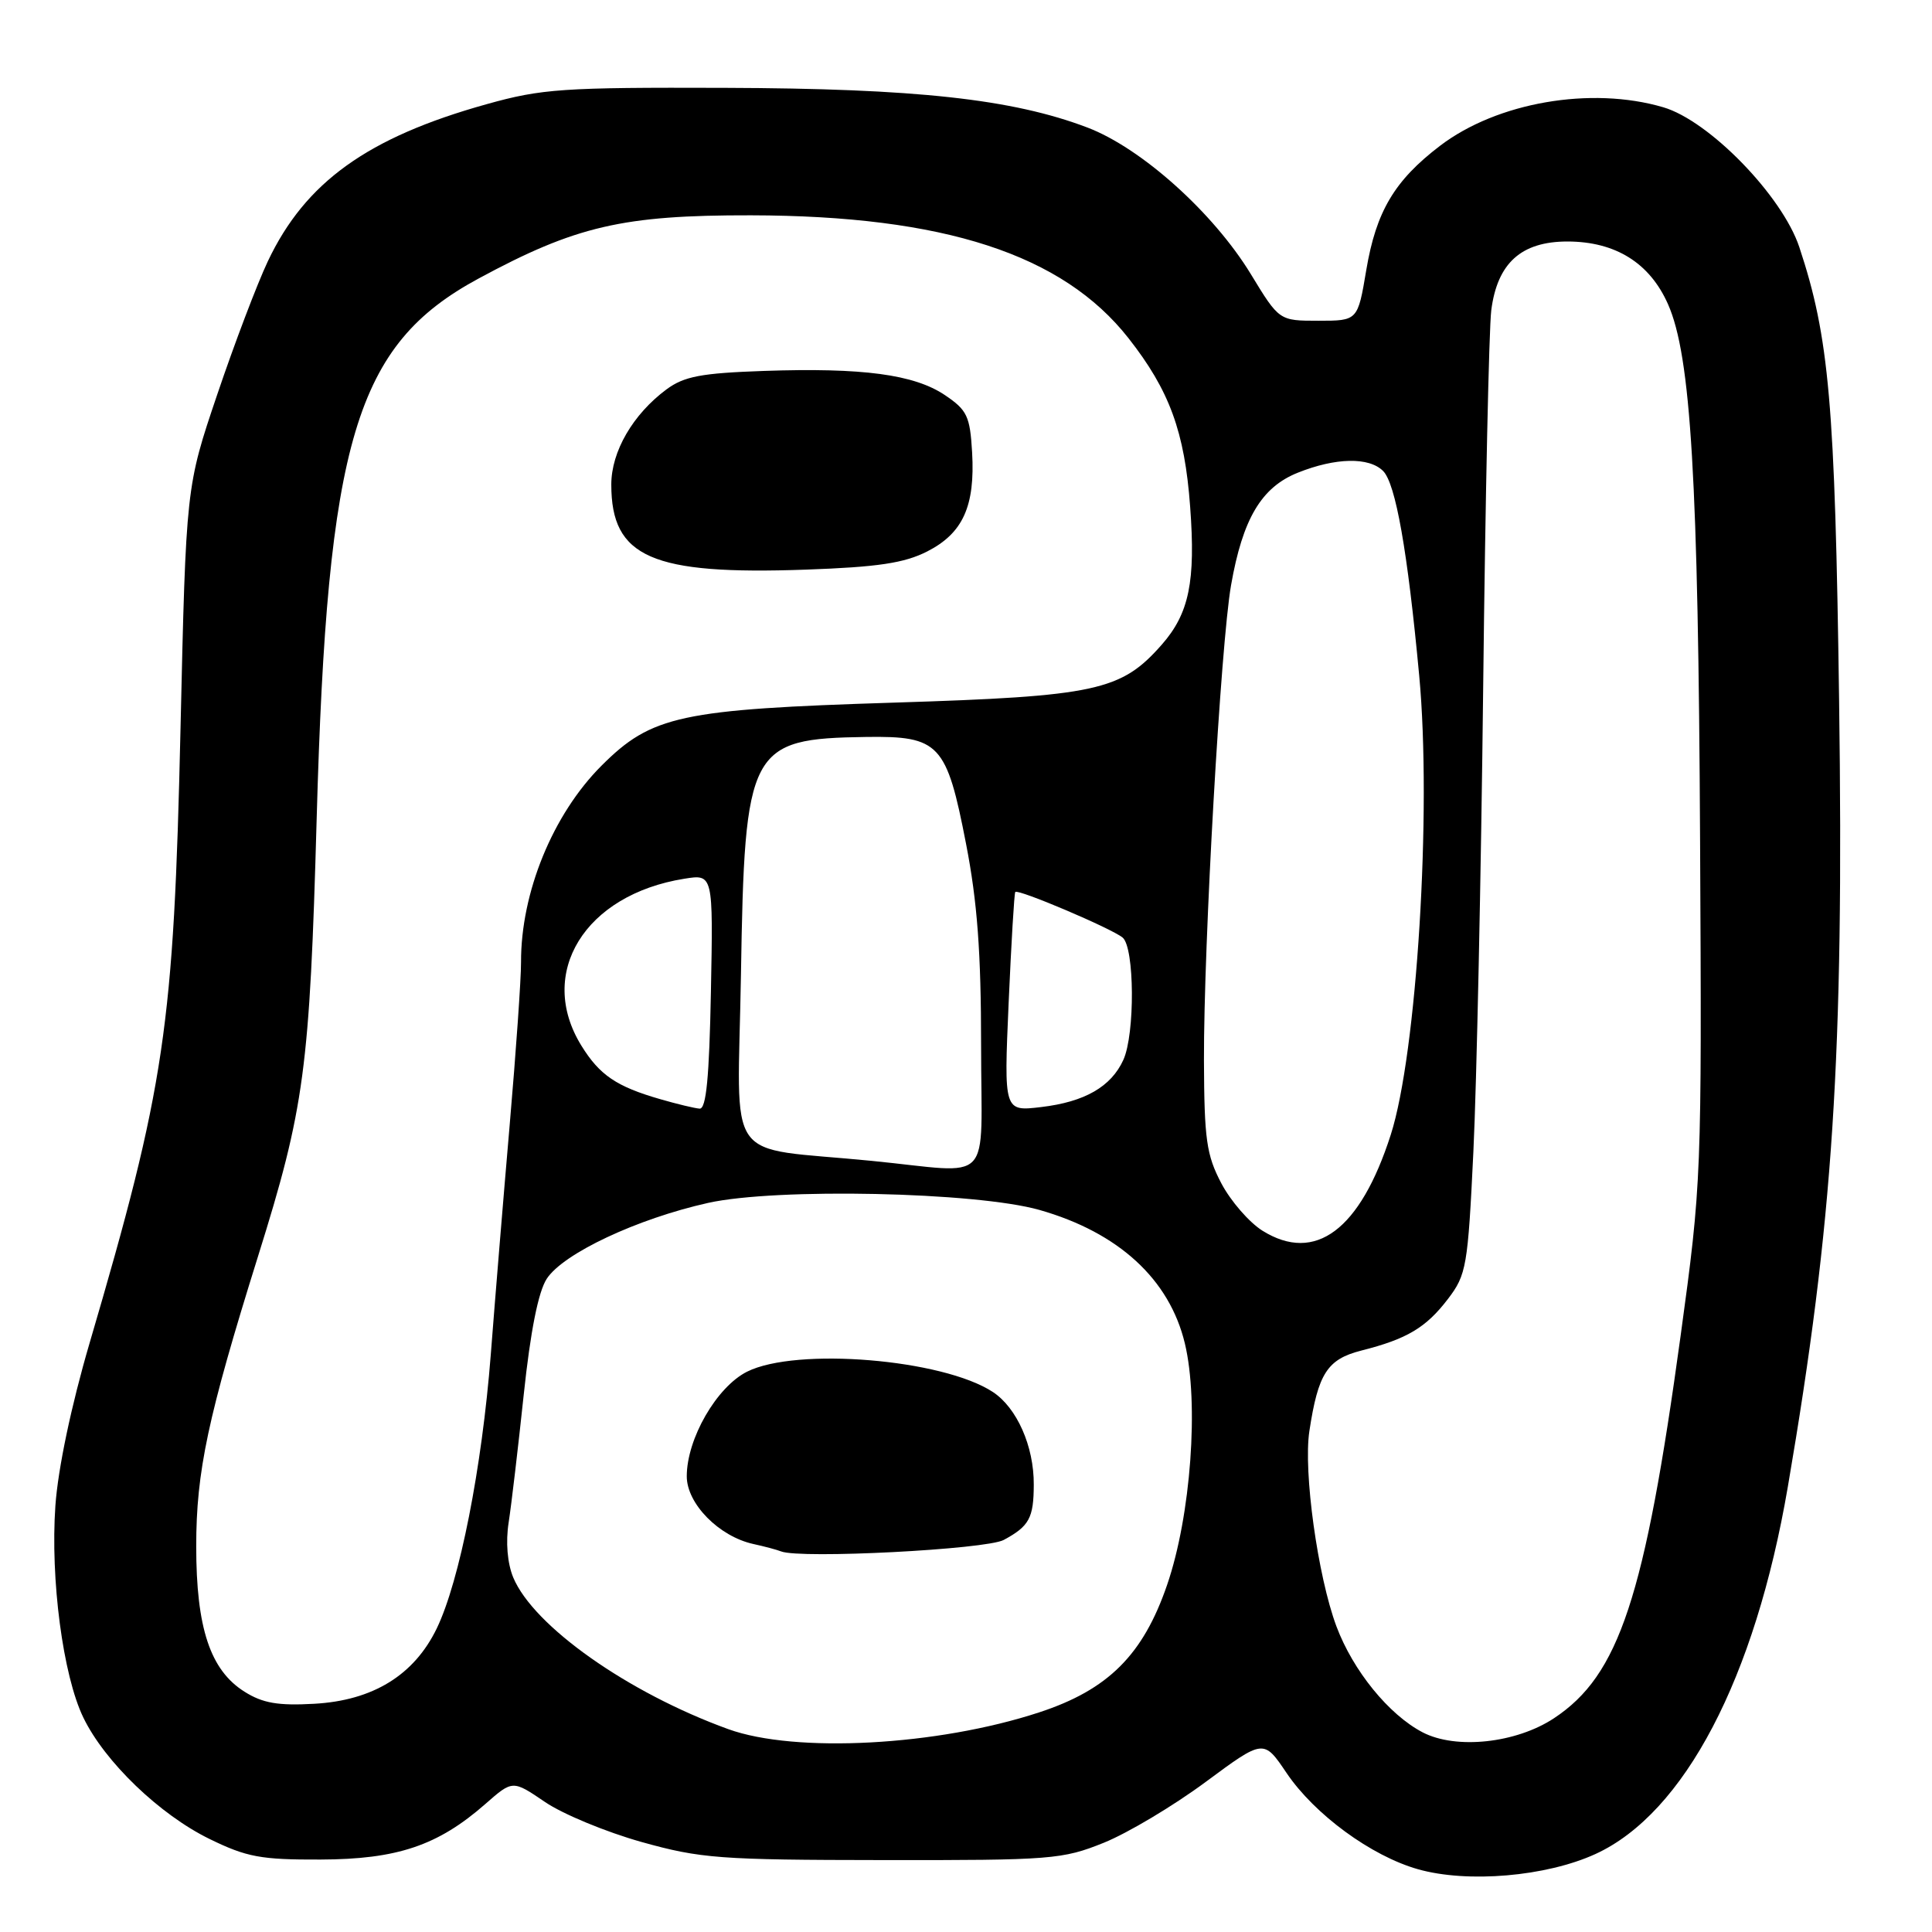 <?xml version="1.0" encoding="UTF-8" standalone="no"?>
<!DOCTYPE svg PUBLIC "-//W3C//DTD SVG 1.1//EN" "http://www.w3.org/Graphics/SVG/1.1/DTD/svg11.dtd" >
<svg xmlns="http://www.w3.org/2000/svg" xmlns:xlink="http://www.w3.org/1999/xlink" version="1.1" viewBox="0 0 256 256">
 <g >
 <path fill="currentColor"
d=" M 211.40 245.67 C 223.18 240.28 232.56 222.38 236.90 196.99 C 242.91 161.86 244.34 140.01 243.69 92.75 C 243.15 53.44 242.38 44.70 238.42 32.75 C 236.16 25.95 226.48 15.99 220.38 14.21 C 210.82 11.40 198.36 13.56 190.81 19.32 C 184.78 23.92 182.35 28.01 181.04 35.77 C 179.91 42.50 179.91 42.50 174.70 42.50 C 169.50 42.50 169.50 42.50 165.74 36.32 C 160.77 28.17 151.24 19.62 144.09 16.90 C 134.15 13.12 121.36 11.72 96.00 11.64 C 74.60 11.57 71.78 11.76 64.50 13.80 C 48.71 18.20 40.45 24.14 35.49 34.62 C 34.07 37.62 31.05 45.57 28.78 52.29 C 24.65 64.50 24.65 64.50 23.92 96.50 C 23.02 136.20 21.89 143.83 11.86 178.00 C 9.43 186.29 7.69 194.59 7.34 199.50 C 6.66 209.24 8.34 222.01 11.04 227.58 C 13.87 233.44 21.15 240.44 27.76 243.67 C 32.69 246.08 34.57 246.43 42.46 246.40 C 52.63 246.37 58.03 244.55 64.32 239.03 C 67.93 235.86 67.93 235.86 72.21 238.77 C 74.57 240.38 80.33 242.76 85.00 244.07 C 92.83 246.26 95.35 246.45 117.00 246.47 C 139.32 246.50 140.79 246.38 146.27 244.17 C 149.44 242.89 155.50 239.27 159.74 236.13 C 167.44 230.43 167.44 230.43 170.47 234.92 C 174.18 240.42 181.70 245.93 187.88 247.68 C 194.46 249.55 204.89 248.65 211.40 245.67 Z  M 96.50 229.12 C 83.20 224.30 70.68 215.46 68.00 209.01 C 67.23 207.13 66.99 204.34 67.40 201.73 C 67.76 199.40 68.66 191.77 69.40 184.77 C 70.29 176.38 71.33 171.15 72.45 169.44 C 74.65 166.08 84.43 161.49 93.83 159.39 C 102.89 157.38 129.32 157.94 137.72 160.32 C 148.20 163.30 154.96 169.50 157.00 178.01 C 158.89 185.89 157.80 200.83 154.65 210.00 C 151.47 219.28 146.83 223.91 137.69 226.90 C 124.20 231.33 105.39 232.34 96.50 229.12 Z  M 133.00 204.05 C 136.38 202.23 136.97 201.14 136.98 196.72 C 137.01 191.64 134.74 186.53 131.55 184.44 C 124.91 180.09 105.53 178.49 99.00 181.75 C 94.96 183.77 91.00 190.64 91.00 195.62 C 91.00 199.25 95.27 203.59 99.83 204.59 C 101.30 204.91 102.95 205.35 103.50 205.57 C 106.08 206.58 130.67 205.31 133.00 204.05 Z  M 188.50 229.54 C 184.03 227.21 179.28 221.37 177.08 215.49 C 174.61 208.87 172.68 194.98 173.50 189.62 C 174.66 181.99 175.87 180.11 180.37 178.96 C 186.43 177.43 188.96 175.92 191.86 172.12 C 194.31 168.91 194.50 167.81 195.23 152.61 C 195.66 143.75 196.25 116.03 196.53 91.00 C 196.81 65.97 197.30 43.53 197.60 41.12 C 198.40 34.86 201.57 32.00 207.70 32.00 C 214.06 32.01 218.60 34.84 221.02 40.31 C 224.06 47.18 225.03 63.47 225.27 111.50 C 225.50 155.93 225.46 156.76 222.69 177.00 C 217.93 211.73 214.54 221.97 205.92 227.67 C 200.90 230.99 192.93 231.85 188.50 229.54 Z  M 32.40 224.16 C 27.86 221.31 26.00 215.72 26.00 204.90 C 26.00 194.97 27.53 187.78 34.18 166.50 C 40.36 146.75 41.03 141.71 41.96 108.50 C 43.36 58.29 47.12 45.72 63.39 36.92 C 76.28 29.95 82.52 28.50 99.50 28.53 C 125.09 28.58 140.81 33.70 149.53 44.81 C 154.97 51.74 156.97 57.20 157.70 67.13 C 158.44 77.05 157.57 81.29 153.94 85.42 C 148.56 91.54 145.25 92.26 118.50 93.10 C 90.18 93.99 86.35 94.81 79.70 101.46 C 73.25 107.91 69.01 118.27 69.04 127.50 C 69.05 129.70 68.37 139.38 67.54 149.00 C 66.71 158.62 65.58 172.35 65.03 179.50 C 63.86 194.51 60.90 209.51 57.87 215.78 C 54.87 221.97 49.41 225.33 41.63 225.76 C 36.86 226.03 34.81 225.68 32.40 224.16 Z  M 122.86 73.07 C 127.59 70.66 129.22 67.07 128.81 59.94 C 128.53 55.13 128.15 54.34 125.20 52.35 C 121.12 49.61 114.29 48.70 101.21 49.15 C 92.91 49.44 90.65 49.87 88.32 51.59 C 83.86 54.90 81.00 59.83 81.00 64.21 C 81.00 73.86 86.36 76.20 106.75 75.48 C 116.34 75.14 119.83 74.61 122.86 73.07 Z  M 167.29 163.08 C 165.53 161.98 163.07 159.15 161.83 156.79 C 159.86 153.04 159.57 150.98 159.53 140.50 C 159.49 125.13 161.76 85.30 163.12 77.55 C 164.66 68.74 167.14 64.56 171.98 62.63 C 176.98 60.63 181.40 60.54 183.27 62.41 C 184.93 64.08 186.51 72.98 188.05 89.50 C 189.73 107.43 187.74 139.61 184.28 150.37 C 180.23 162.98 174.28 167.43 167.29 163.08 Z  M 115.50 153.82 C 95.61 151.85 97.76 154.91 98.18 129.17 C 98.66 99.07 99.28 97.88 114.75 97.65 C 124.49 97.51 125.43 98.52 128.01 111.83 C 129.50 119.49 130.00 126.22 130.00 138.54 C 130.00 157.45 131.90 155.44 115.50 153.82 Z  M 87.50 145.65 C 81.69 143.98 79.45 142.46 77.04 138.56 C 71.09 128.94 77.49 118.55 90.66 116.44 C 94.50 115.82 94.50 115.82 94.20 131.41 C 93.98 142.78 93.58 146.97 92.70 146.90 C 92.04 146.85 89.70 146.29 87.50 145.65 Z  M 133.65 132.89 C 134.00 124.97 134.39 118.36 134.53 118.19 C 134.89 117.76 147.24 123.00 148.75 124.23 C 150.34 125.53 150.41 137.00 148.85 140.44 C 147.23 144.00 143.72 146.01 137.97 146.69 C 133.02 147.28 133.02 147.28 133.65 132.89 Z "/>
</g>
</svg>
